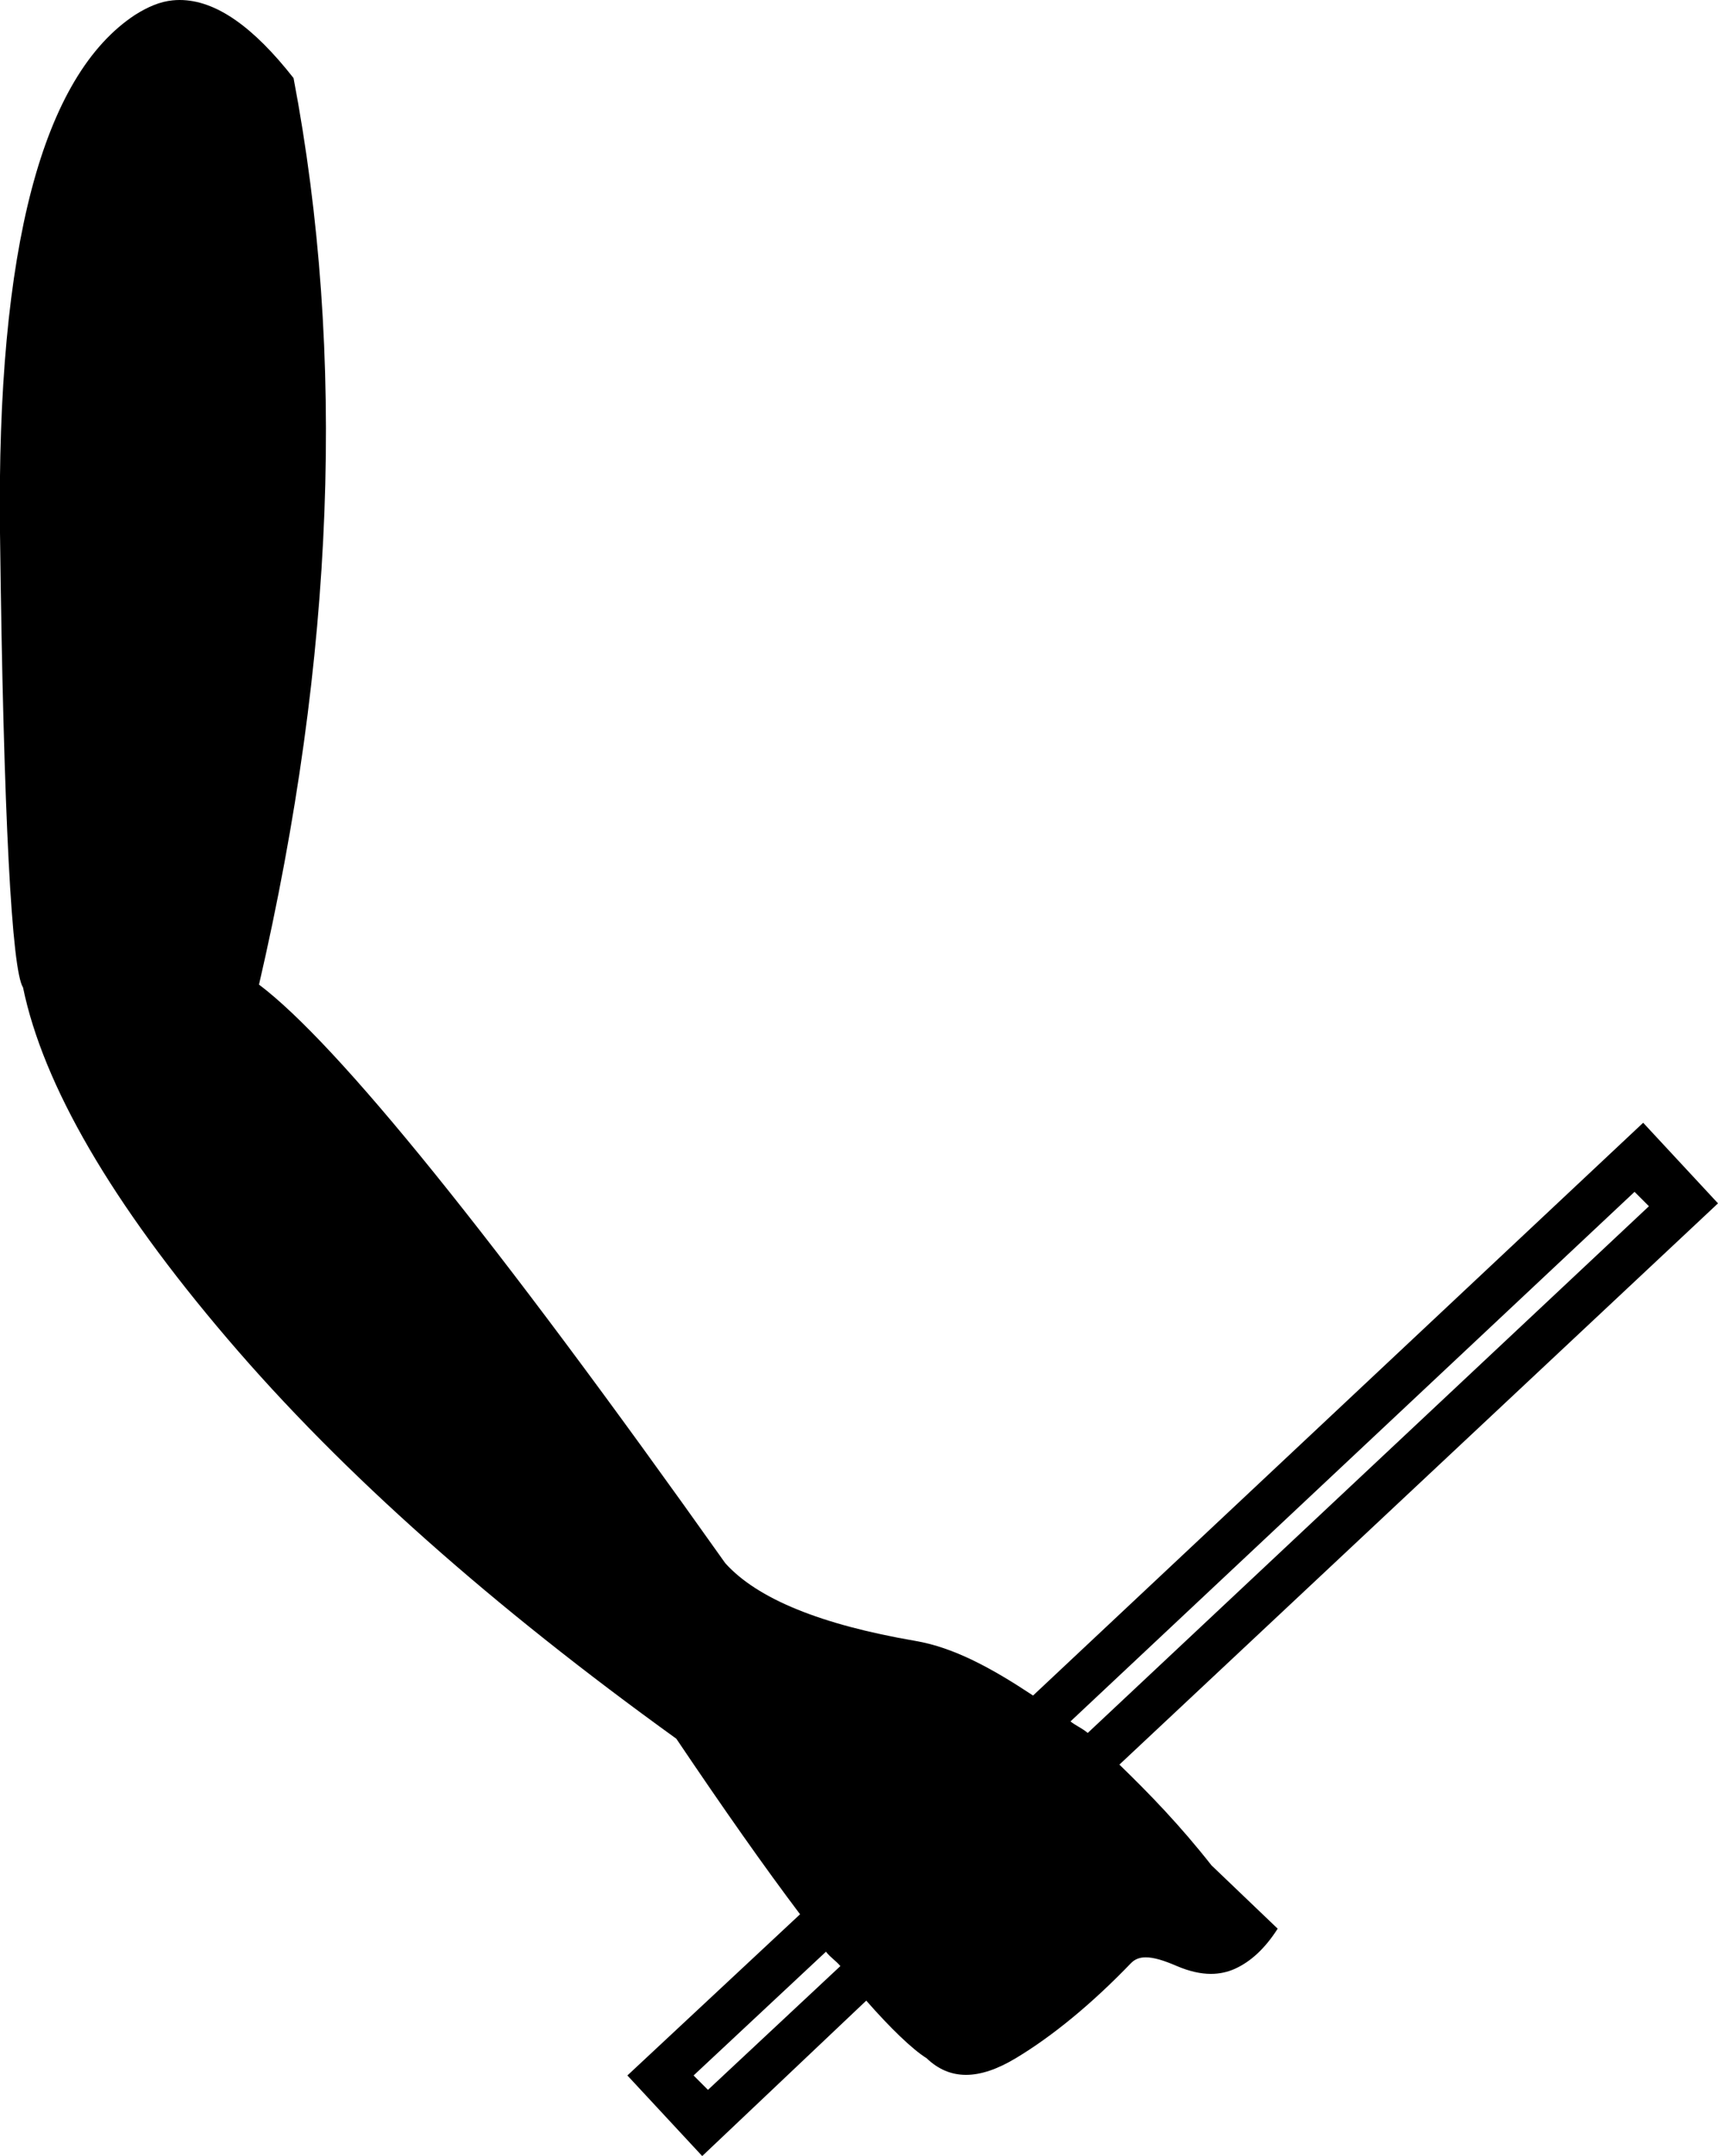 <?xml version='1.0' encoding ='UTF-8' standalone='yes'?>
<svg width='14.327' height='17.978' xmlns='http://www.w3.org/2000/svg' xmlns:xlink='http://www.w3.org/1999/xlink' xmlns:inkscape='http://www.inkscape.org/namespaces/inkscape'>
<path style='fill:#000000; stroke:none' d=' M 13.631 9.938  L 13.751 10.058  L 9.071 14.45  C 9.028 14.413 8.97 14.388 8.927 14.354  L 13.631 9.938  Z  M 6.888 16.274  C 6.925 16.322 6.972 16.35 7.008 16.394  L 5.904 17.426  L 5.784 17.306  L 6.888 16.274  Z  M 1.498 0  C 1.479 0 1.459 0.001 1.44 0.003  C 1.333 0.013 1.23 0.059 1.128 0.123  C 0.356 0.629 -0.029 2.06 0 4.443  C 0.029 6.825 0.099 8.091 0.192 8.234  C 0.36 9.047 0.929 10.029 1.896 11.162  C 2.862 12.295 4.117 13.4 5.64 14.498  C 6.041 15.093 6.372 15.564 6.672 15.962  L 5.232 17.306  L 5.856 17.978  L 7.224 16.682  C 7.422 16.908 7.609 17.089 7.727 17.162  C 7.825 17.256 7.934 17.301 8.056 17.301  C 8.18 17.301 8.318 17.254 8.471 17.162  C 8.776 16.979 9.106 16.708 9.431 16.37  C 9.464 16.336 9.504 16.321 9.555 16.321  C 9.622 16.321 9.707 16.347 9.815 16.394  C 9.919 16.438 10.013 16.459 10.098 16.459  C 10.17 16.459 10.236 16.444 10.295 16.418  C 10.426 16.36 10.548 16.25 10.655 16.082  L 10.103 15.554  C 9.843 15.223 9.587 14.958 9.335 14.714  L 14.327 10.034  L 13.703 9.362  L 8.615 14.138  C 8.274 13.912 7.956 13.737 7.631 13.682  C 6.851 13.548 6.316 13.333 6.048 13.034  C 4.113 10.305 2.813 8.702 2.16 8.21  C 2.791 5.479 2.887 2.959 2.448 0.651  C 2.113 0.224 1.8 0 1.498 0  Z '/></svg>
